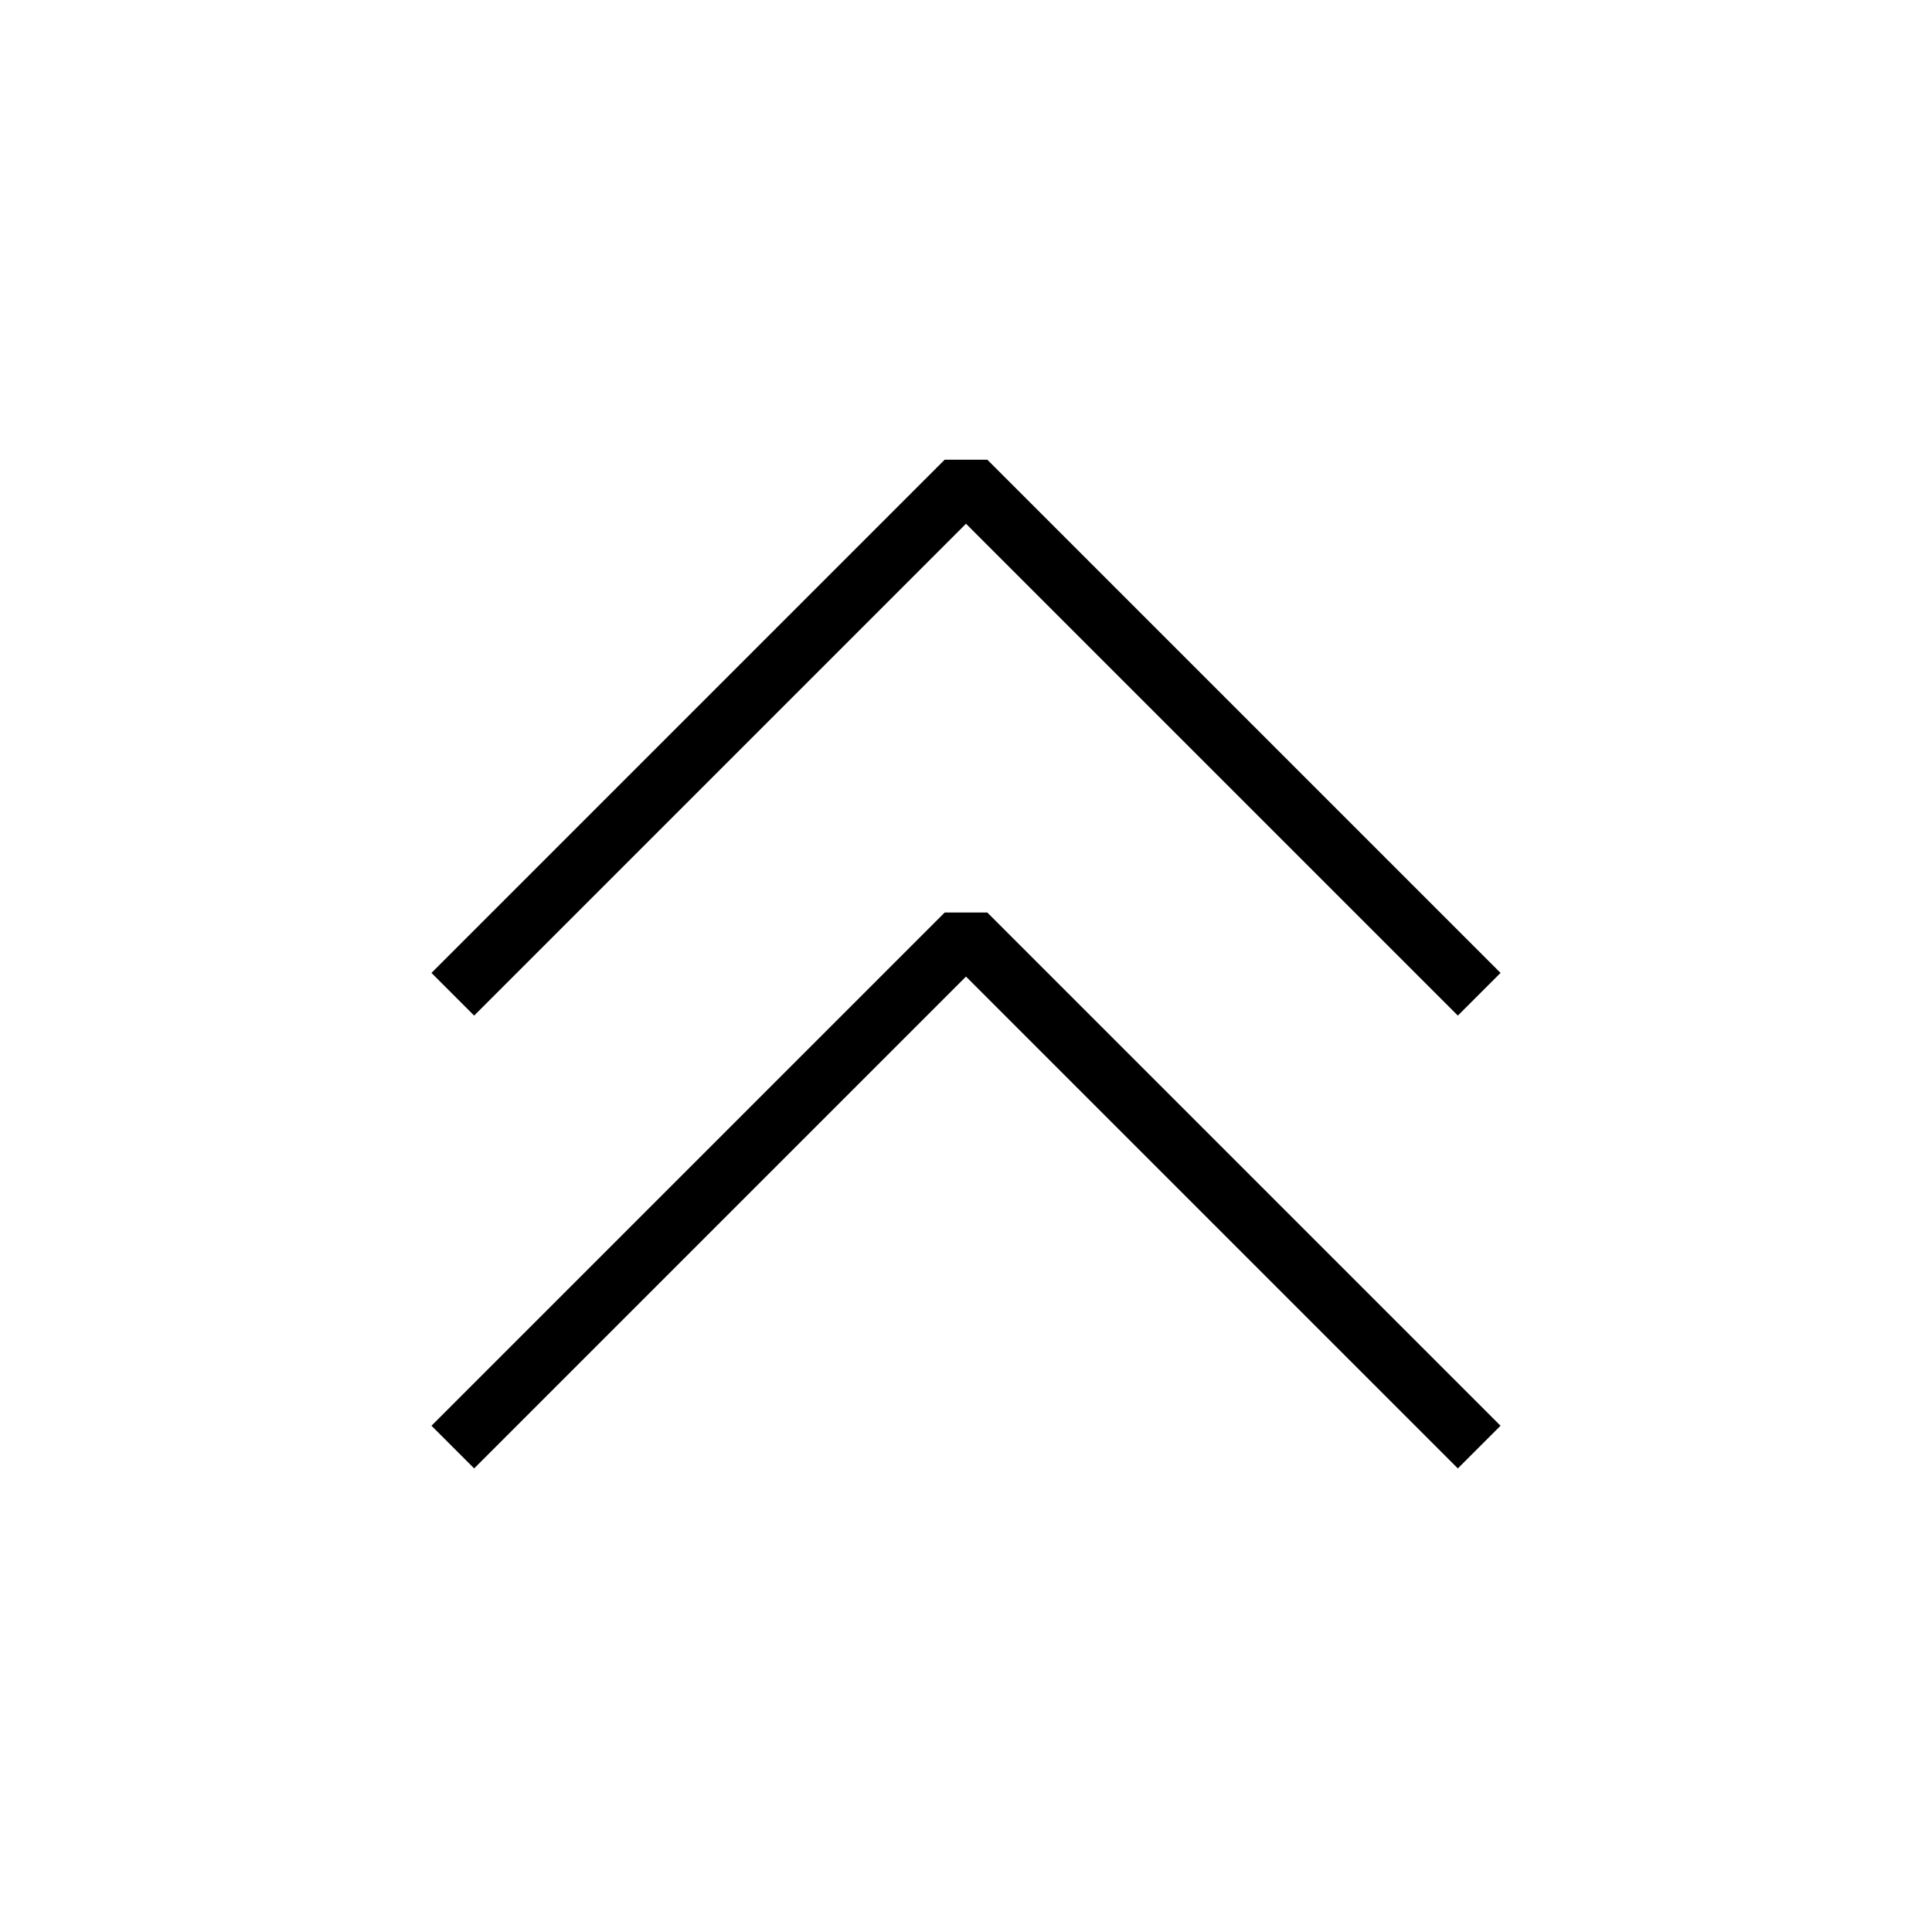 <svg xmlns="http://www.w3.org/2000/svg" xml:space="preserve" width="64" height="64" viewBox="0 0 64 64"><path d="m31.293 15.229-17 17 1.414 1.414L32 17.35l16.293 16.293 1.414-1.414-17-17zm0 15-17 17 1.414 1.414L32 32.35l16.293 16.293 1.414-1.414-17-17z"/></svg>